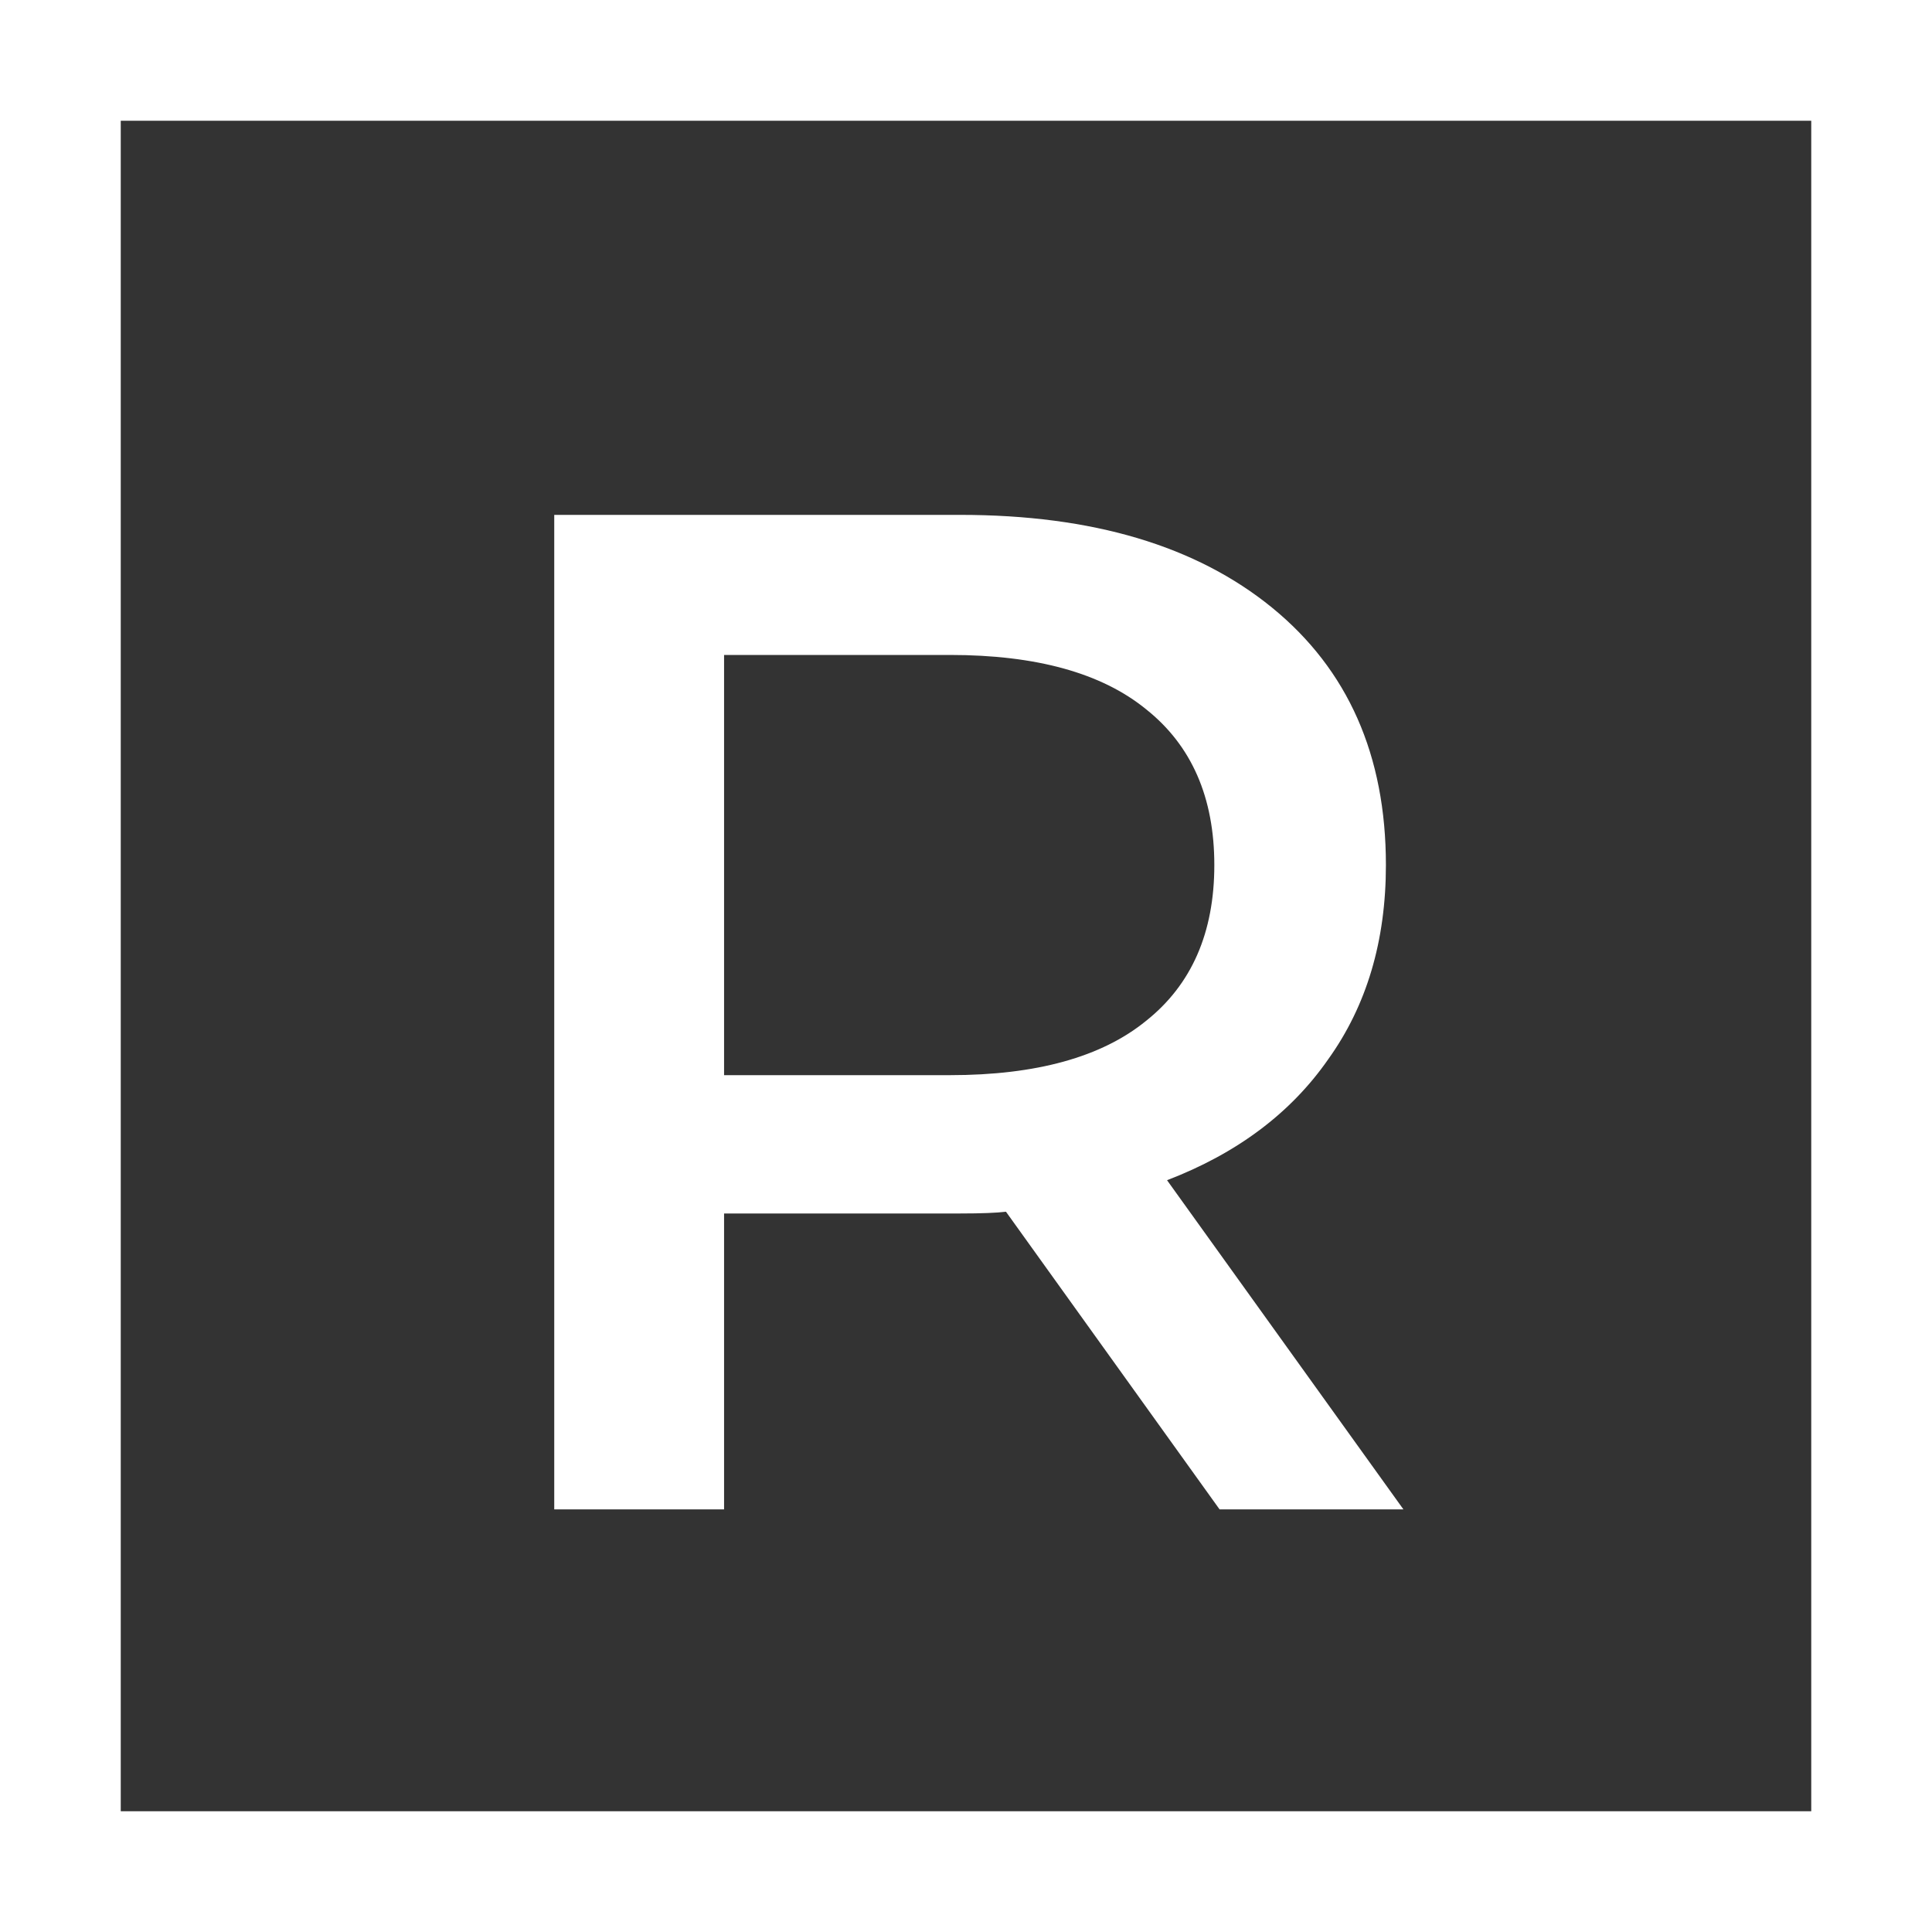 <svg width="32" height="32" viewBox="0 0 32 32" fill="none" xmlns="http://www.w3.org/2000/svg">
<rect x="0" y="0" width="32" height="32" fill="#333333" stroke="none"/>
<rect x="1" y="1" width="30" height="30" stroke="white" stroke-width="2"/>
<path d="M20.2 25L16.662 20.07C16.507 20.089 16.256 20.099 15.908 20.099H11.993V25H9.18V8.528H15.908C18.092 8.528 19.813 9.04 21.07 10.065C22.326 11.09 22.955 12.511 22.955 14.328C22.955 15.585 22.636 16.658 21.998 17.547C21.379 18.436 20.49 19.103 19.33 19.548L23.245 25H20.2ZM15.734 17.808C17.164 17.808 18.247 17.508 18.982 16.909C19.736 16.31 20.113 15.449 20.113 14.328C20.113 13.207 19.736 12.346 18.982 11.747C18.247 11.148 17.164 10.848 15.734 10.848H11.993V17.808H15.734Z" fill="white"/>
</svg>
